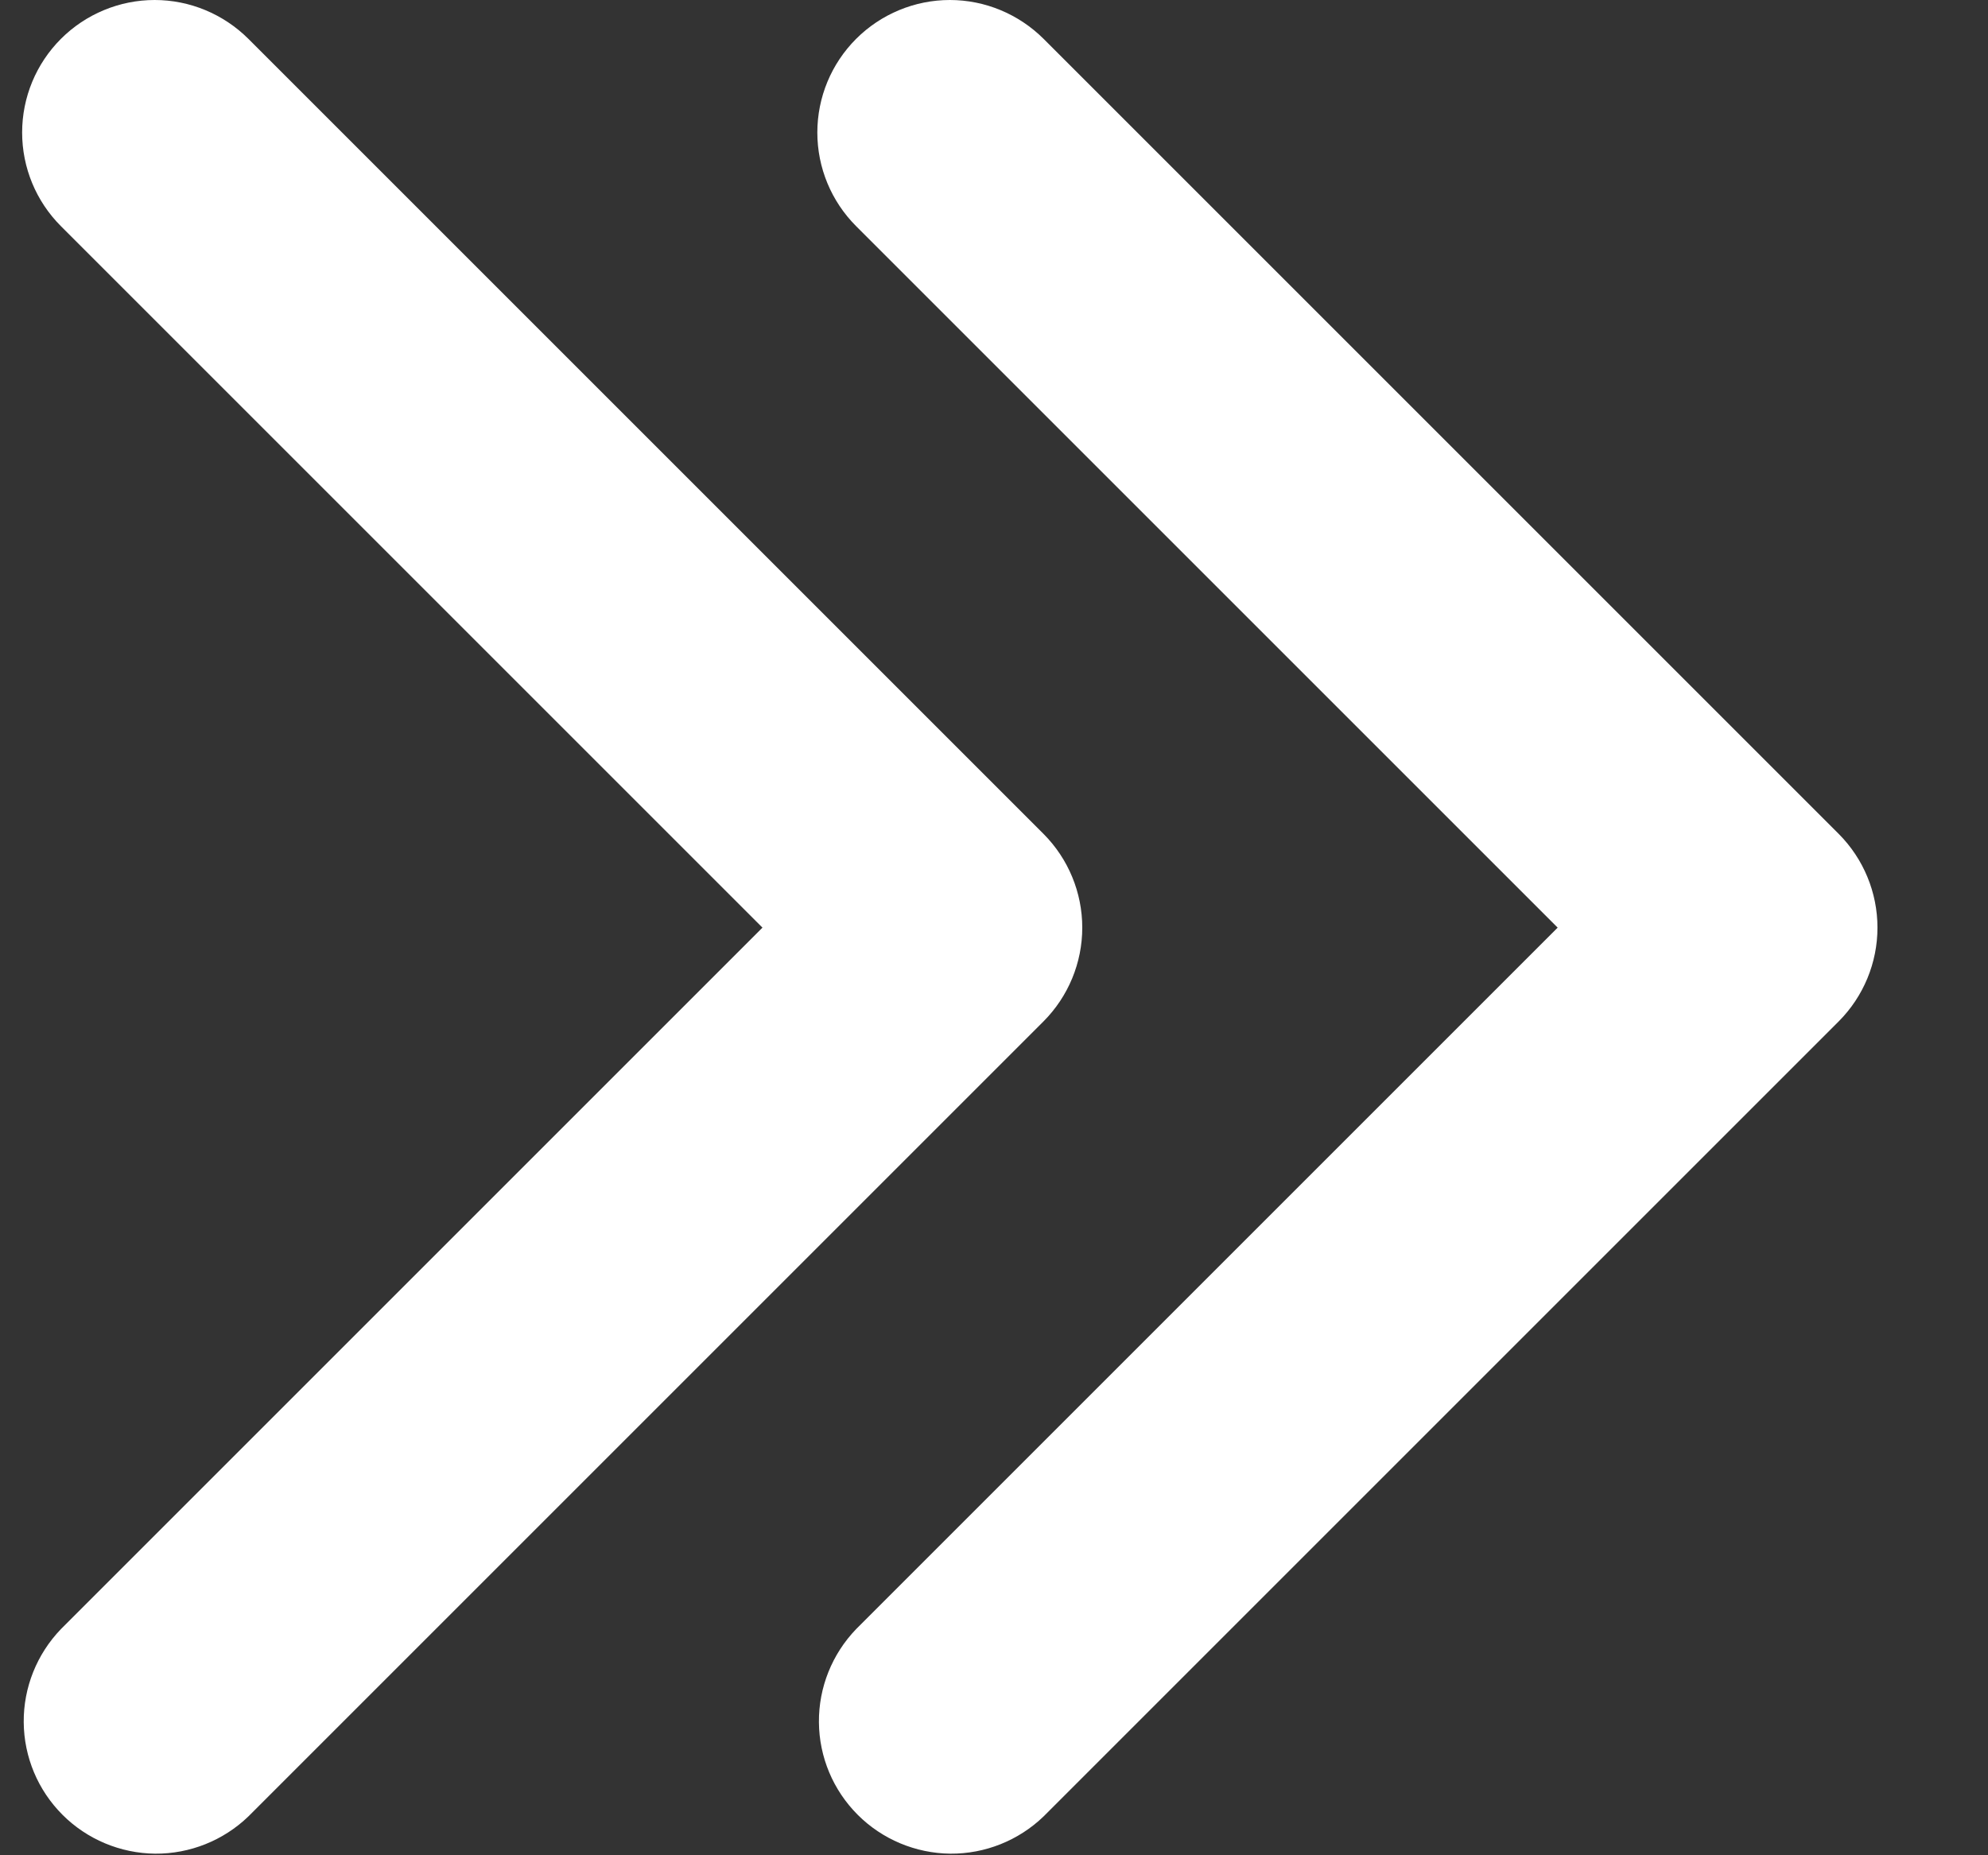 <svg width="15" height="14" viewBox="0 0 15 14" fill="none" xmlns="http://www.w3.org/2000/svg">
<rect x="0" y="0" width="15" height="14" fill="#333333" stroke="none"/>
<path d="M6.46 0.293C6.647 0.106 6.902 0 7.167 0C7.432 0 7.686 0.106 7.874 0.293L13.874 6.293C14.061 6.481 14.166 6.735 14.166 7C14.166 7.265 14.061 7.519 13.874 7.707L7.874 13.707C7.685 13.889 7.432 13.99 7.17 13.988C6.908 13.985 6.657 13.88 6.472 13.695C6.286 13.509 6.181 13.259 6.179 12.996C6.177 12.734 6.278 12.482 6.46 12.293L11.753 7L6.46 1.707C6.272 1.519 6.167 1.265 6.167 1C6.167 0.735 6.272 0.481 6.46 0.293ZM0.46 0.293C0.647 0.106 0.902 0 1.167 0C1.432 0 1.686 0.106 1.874 0.293L7.874 6.293C8.061 6.481 8.166 6.735 8.166 7C8.166 7.265 8.061 7.519 7.874 7.707L1.874 13.707C1.685 13.889 1.432 13.99 1.17 13.988C0.908 13.985 0.657 13.88 0.472 13.695C0.286 13.509 0.181 13.259 0.179 12.996C0.177 12.734 0.278 12.482 0.46 12.293L5.753 7L0.46 1.707C0.272 1.519 0.167 1.265 0.167 1C0.167 0.735 0.272 0.481 0.46 0.293Z" fill="white"/>
</svg>
